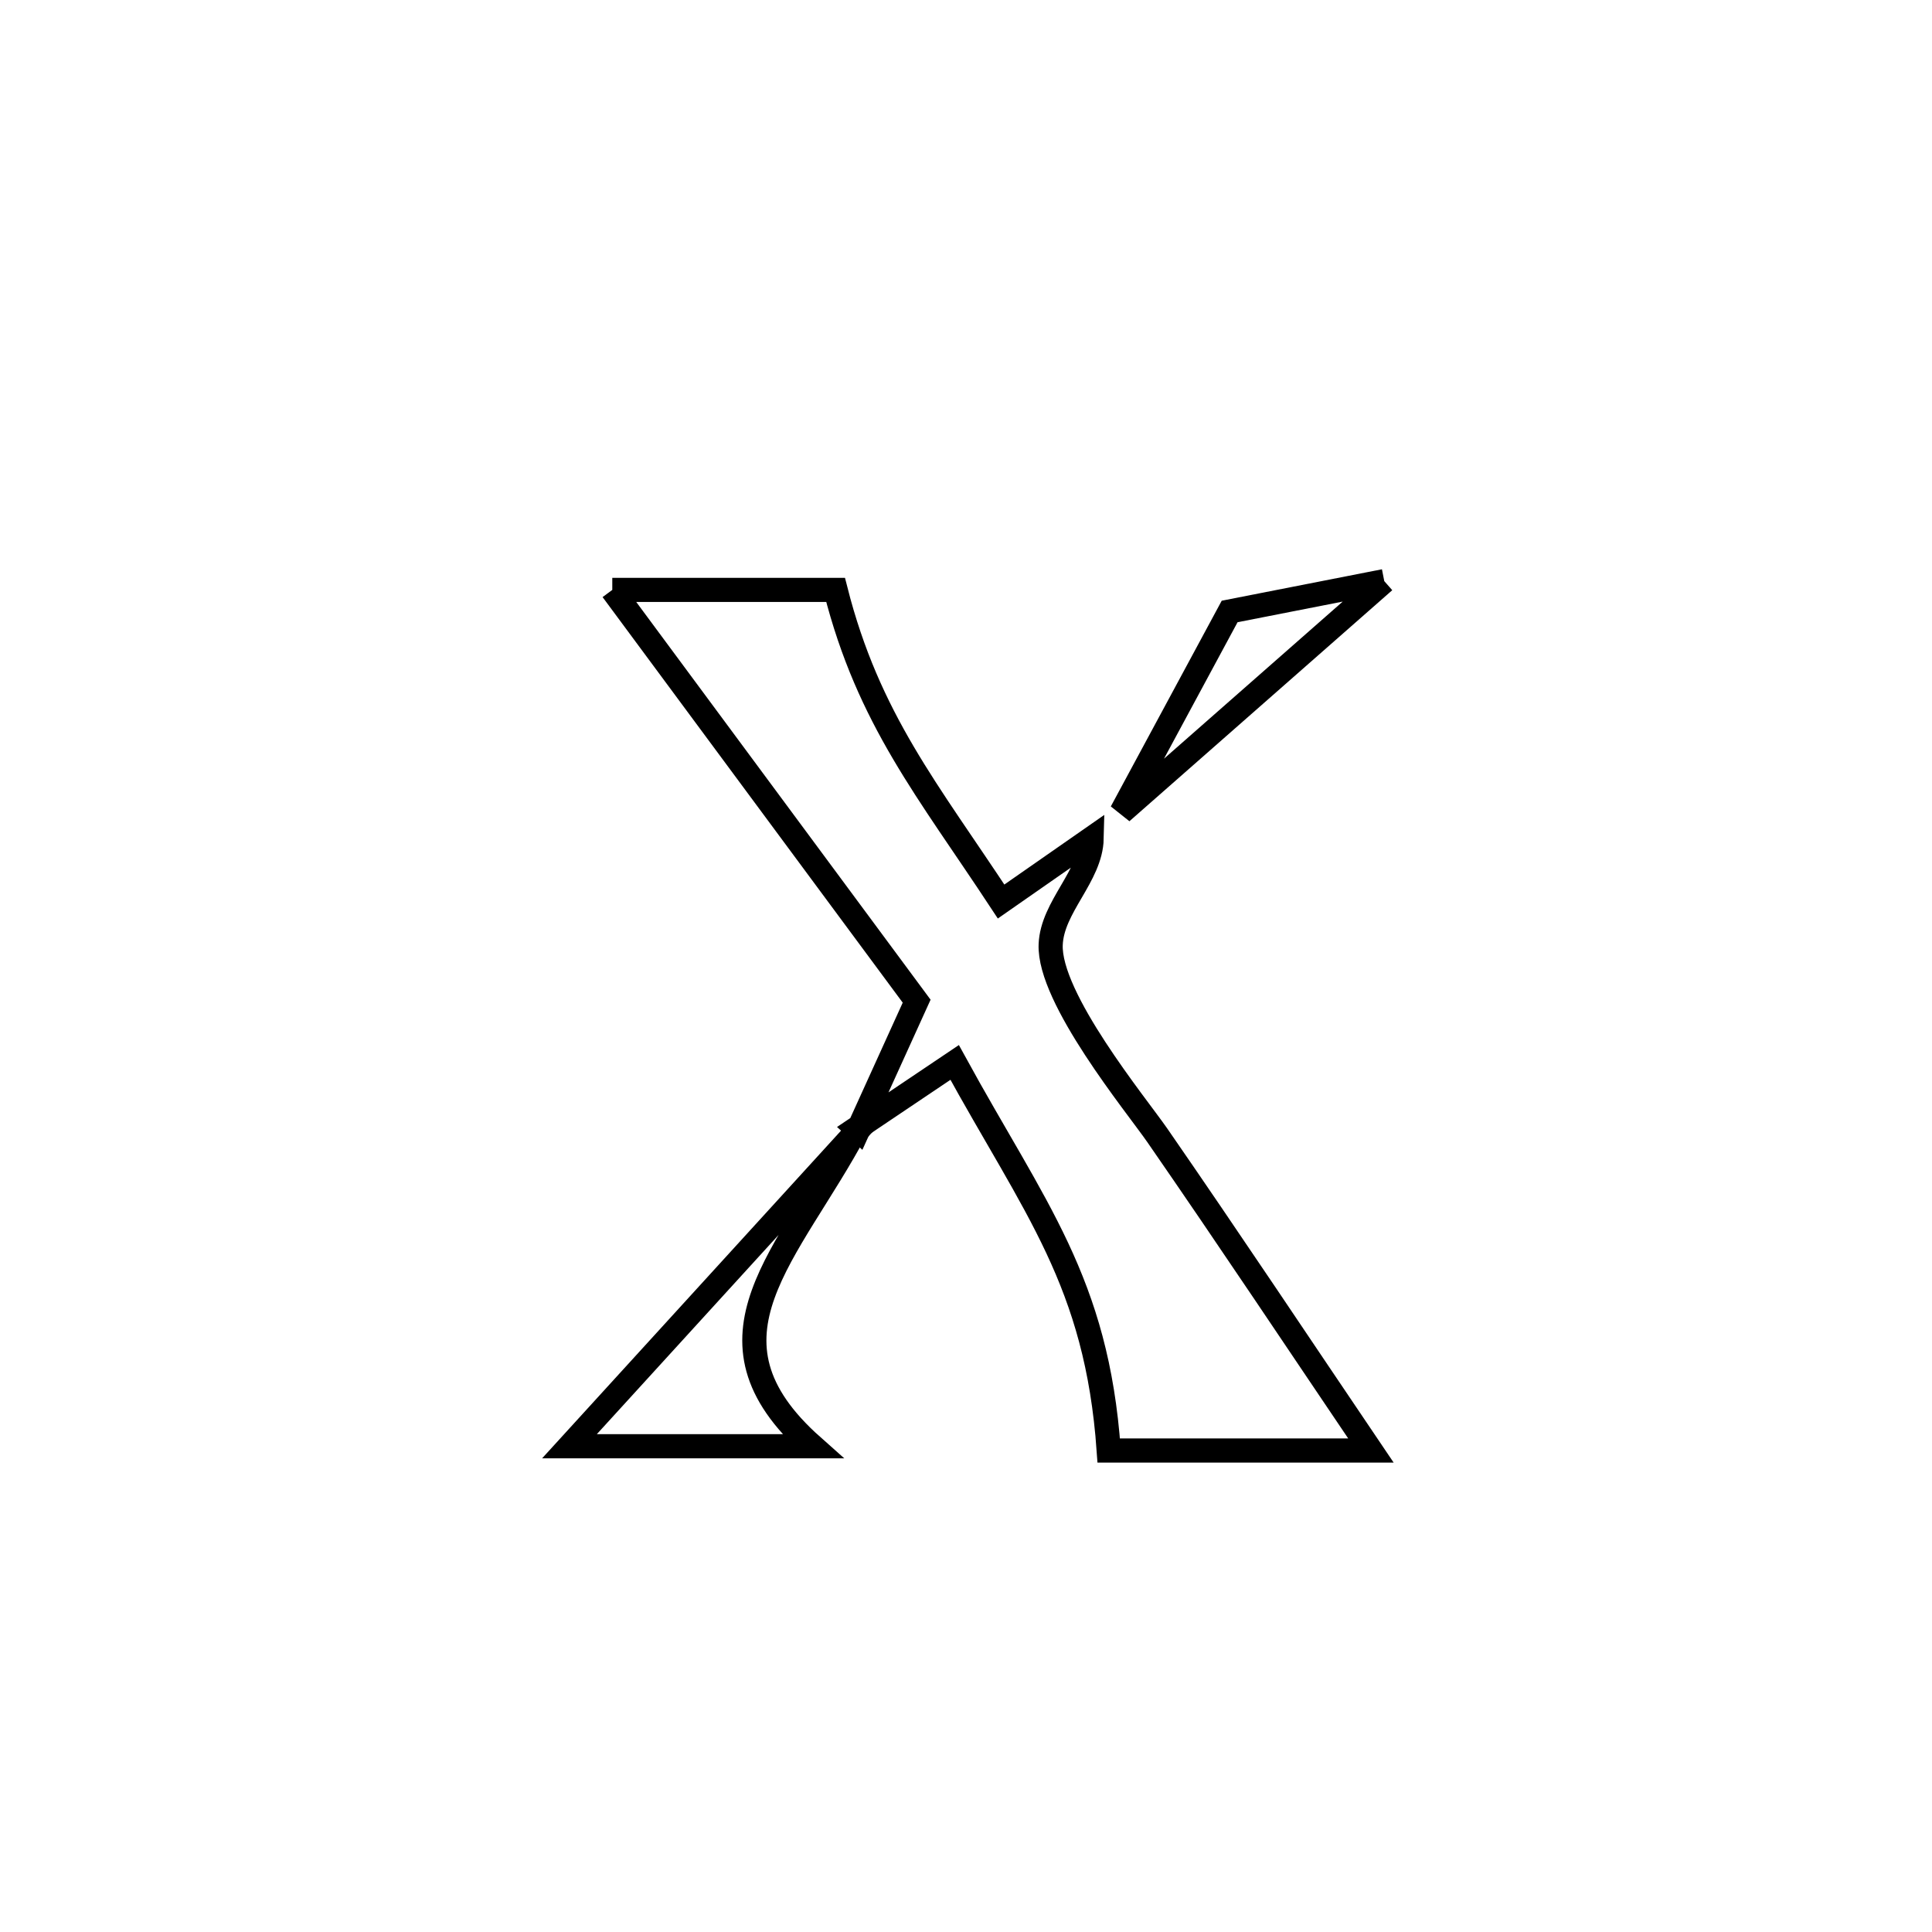 <svg xmlns="http://www.w3.org/2000/svg" viewBox="0.0 0.0 24.0 24.0" height="200px" width="200px"><path fill="none" stroke="black" stroke-width=".3" stroke-opacity="1.0"  filling="0" d="M17.196 7.219 L17.196 7.219 C16.108 8.176 15.019 9.133 13.931 10.089 L13.931 10.089 C14.379 9.258 14.827 8.427 15.275 7.596 L15.275 7.596 C15.915 7.471 16.556 7.345 17.196 7.219 L17.196 7.219"></path>
<path fill="none" stroke="black" stroke-width=".3" stroke-opacity="1.0"  filling="0" d="M7.606 7.328 L7.606 7.328 C8.531 7.328 9.455 7.328 10.38 7.328 L10.38 7.328 C10.789 8.938 11.531 9.823 12.436 11.199 L12.436 11.199 C12.811 10.938 13.186 10.676 13.561 10.415 L13.561 10.415 C13.55 10.886 13.071 11.263 13.052 11.733 C13.024 12.398 14.116 13.728 14.374 14.1 C15.272 15.398 16.146 16.712 17.03 18.019 L17.03 18.019 C15.944 18.019 14.859 18.019 13.773 18.019 L13.773 18.019 C13.625 15.923 12.853 15.013 11.859 13.198 L11.859 13.198 C11.453 13.471 11.047 13.744 10.641 14.017 L10.661 14.035 C10.903 13.502 11.145 12.97 11.387 12.437 L11.387 12.437 C10.127 10.734 8.867 9.031 7.606 7.328 L7.606 7.328"></path>
<path fill="none" stroke="black" stroke-width=".3" stroke-opacity="1.0"  filling="0" d="M10.64 14.017 L10.64 14.017 C9.8 15.596 8.57 16.614 10.093 17.966 L10.093 17.966 C8.631 17.966 8.445 17.966 7.074 17.966 L7.074 17.966 C8.27 16.655 9.465 15.345 10.661 14.034 L10.64 14.017"></path></svg>